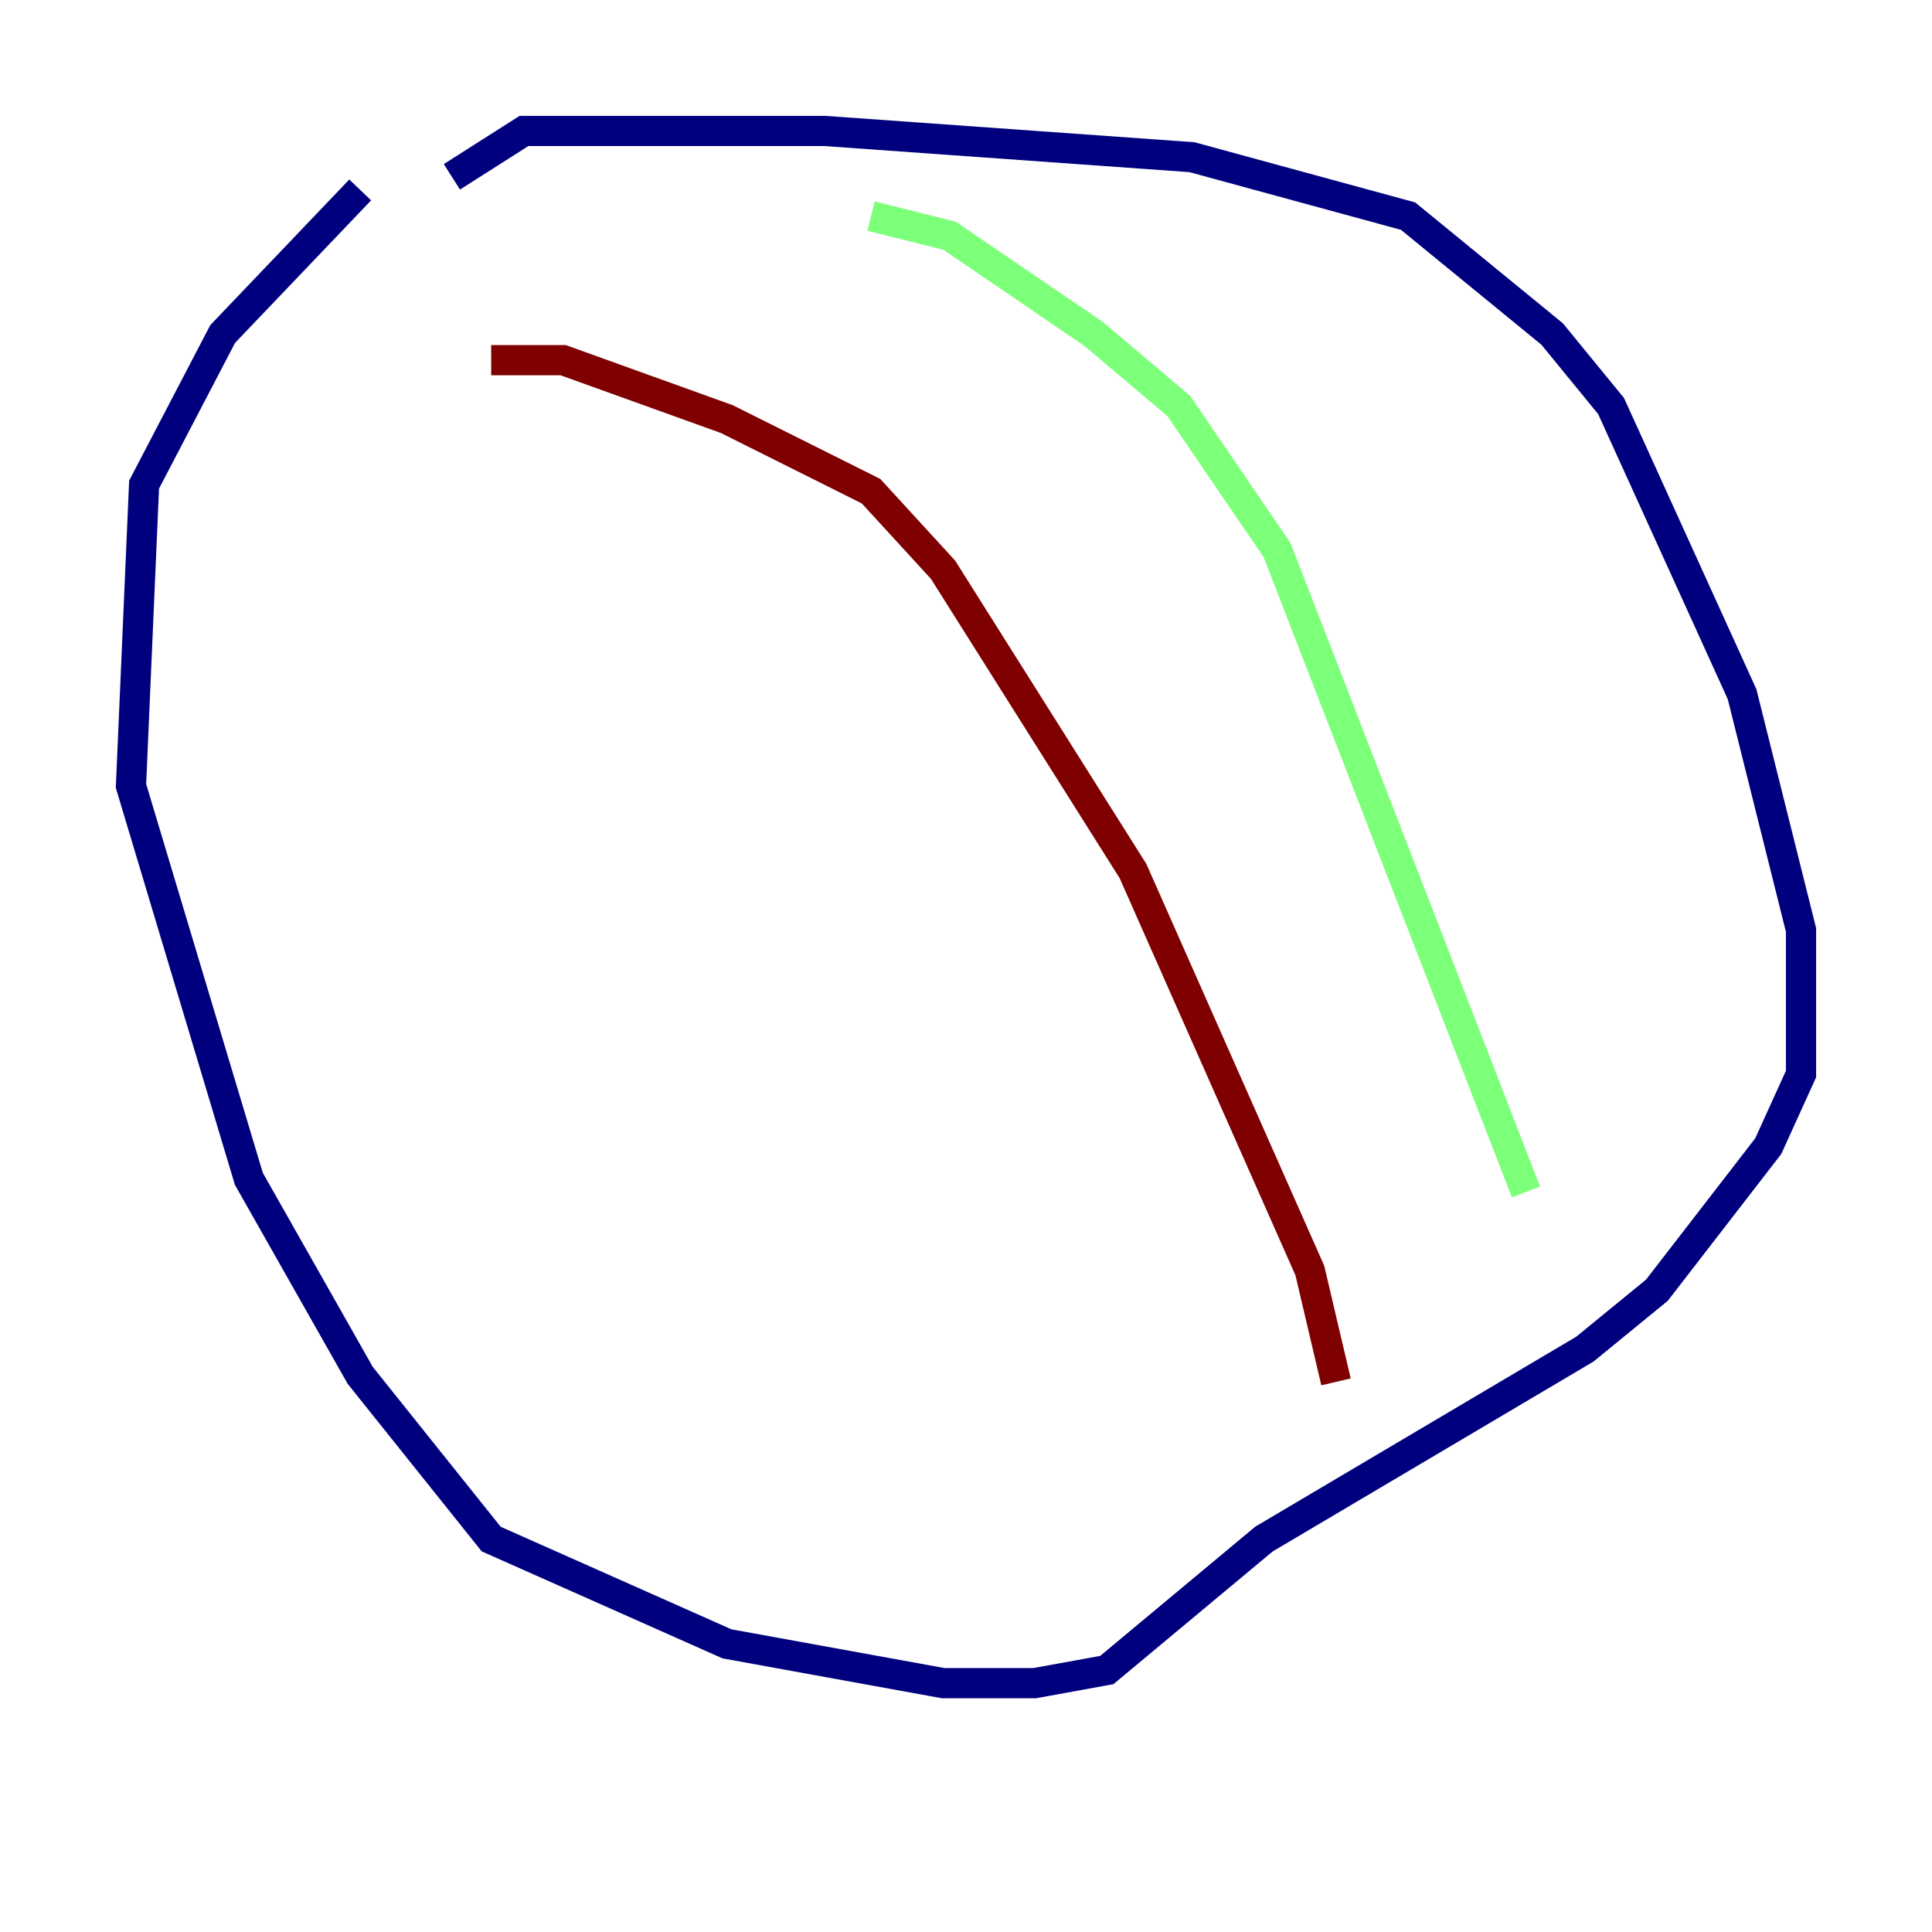 <?xml version="1.0" encoding="utf-8" ?>
<svg baseProfile="tiny" height="128" version="1.2" viewBox="0,0,128,128" width="128" xmlns="http://www.w3.org/2000/svg" xmlns:ev="http://www.w3.org/2001/xml-events" xmlns:xlink="http://www.w3.org/1999/xlink"><defs /><polyline fill="none" points="23.864,12.583 14.752,22.129 9.546,32.108 8.678,52.068 16.488,78.102 23.864,91.119 32.542,101.966 48.163,108.909 62.481,111.512 68.556,111.512 73.329,110.644 83.742,101.966 105.003,89.383 109.776,85.478 117.153,75.932 119.322,71.159 119.322,61.614 115.417,45.993 106.739,26.902 102.834,22.129 93.288,14.319 78.969,10.414 54.671,8.678 34.712,8.678 29.939,11.715" stroke="#00007f" stroke-width="2" /><polyline fill="none" points="57.709,14.319 62.915,15.62 72.461,22.129 78.102,26.902 84.61,36.447 101.098,78.969" stroke="#7cff79" stroke-width="2" /><polyline fill="none" points="32.542,23.864 37.315,23.864 48.163,27.77 57.709,32.542 62.481,37.749 75.064,57.709 86.78,84.176 88.515,91.552" stroke="#7f0000" stroke-width="2" /></svg>